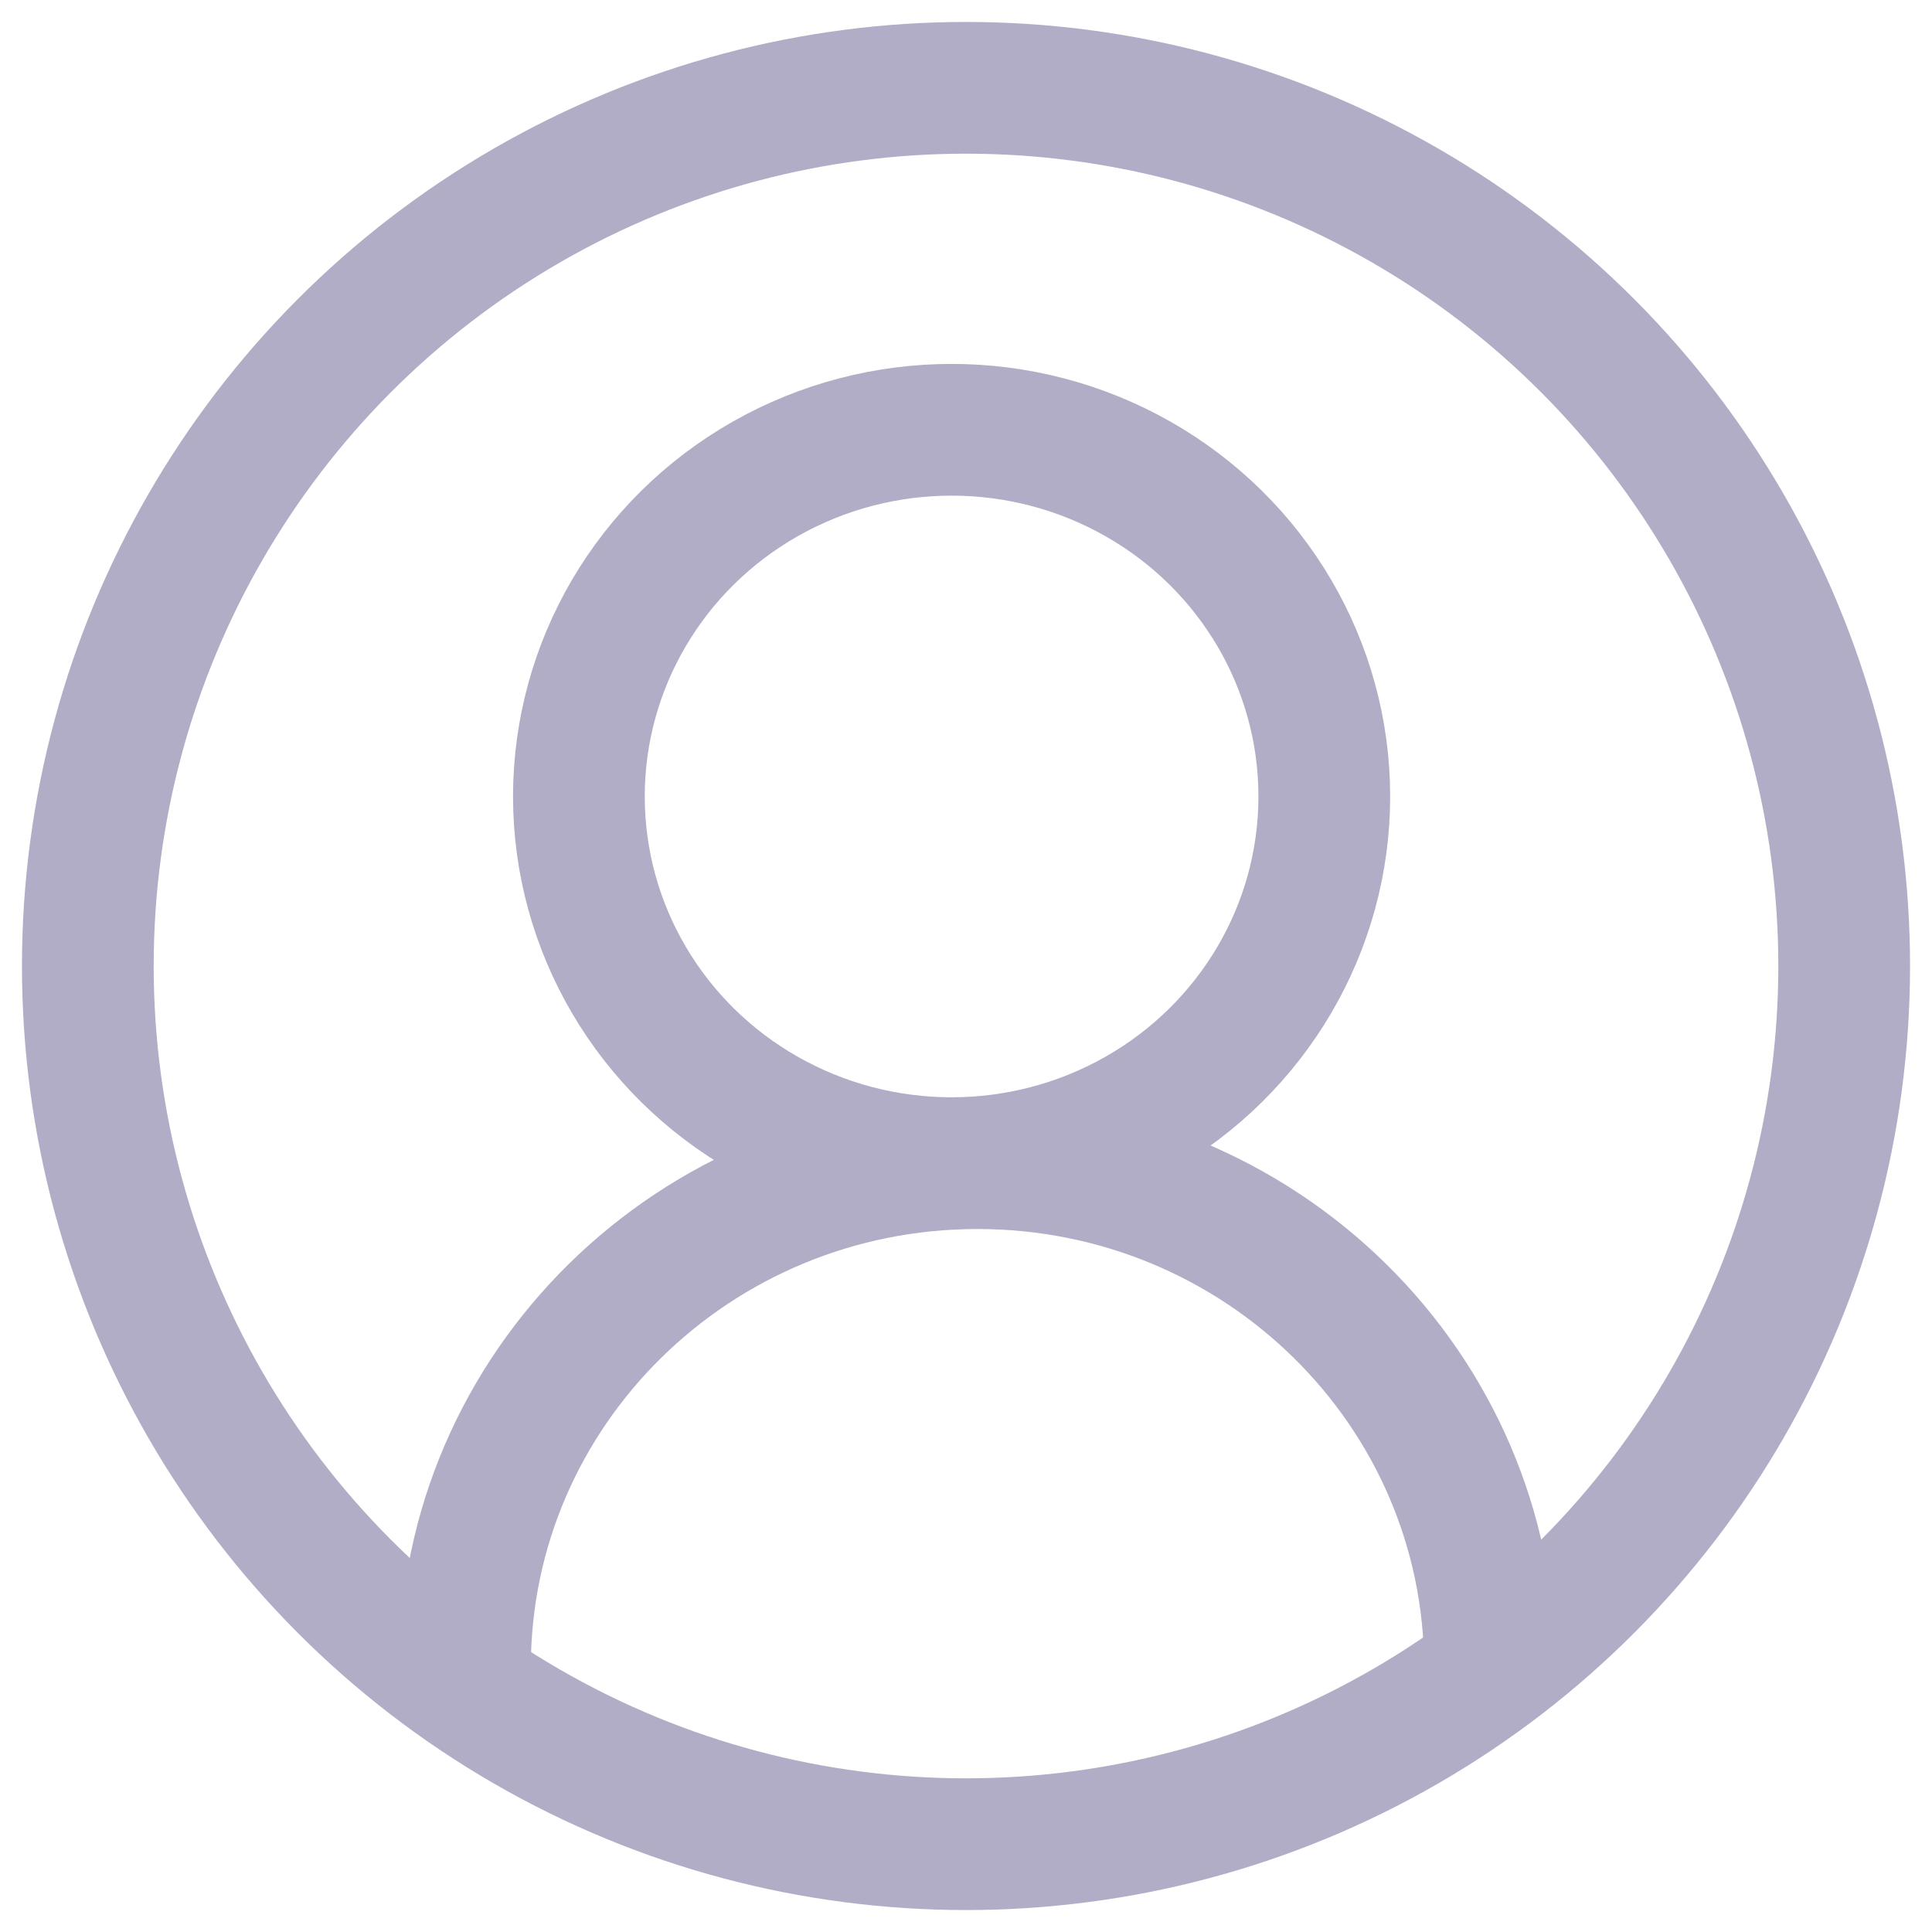 <?xml version="1.0" encoding="UTF-8" standalone="no"?>
<svg width="44px" height="44px" viewBox="0 0 44 44" version="1.1" xmlns="http://www.w3.org/2000/svg" xmlns:xlink="http://www.w3.org/1999/xlink">
    <!-- Generator: Sketch 3.7.1 (28215) - http://www.bohemiancoding.com/sketch -->
    <title>profile</title>
    <desc>Created with Sketch.</desc>
    <defs></defs>
    <g id="Page-1" stroke="none" stroke-width="1" fill="none" fill-rule="evenodd">
        <g id="fullwidth-web-copy-17" transform="translate(-1577, -46)" stroke="#B2ADC6" stroke-width="3">
            <g id="Group-12" transform="translate(302, 44)">
                <g id="Group" transform="translate(1113, 4)">
                    <g id="profile" transform="translate(164, 0)">
                        <circle id="Oval-29" cx="20" cy="20" r="20"></circle>
                        <g id="Oval-8-Copy-2-+-Oval-8-Copy-3-+-Path-1256-+-Path-1256-Copy-2" transform="translate(8, 7.2)">
                            <ellipse id="Oval-8-Copy-2" cx="11.672" cy="8.939" rx="8.488" ry="8.351"></ellipse>
                            <path d="M23.933,28.774 C23.933,22.432 18.707,17.29 12.261,17.29 C5.815,17.29 0.589,22.432 0.589,28.774" id="Oval-8-Copy-3" stroke-linecap="round"></path>
                        </g>
                    </g>
                </g>
            </g>
        </g>
    </g>
</svg>